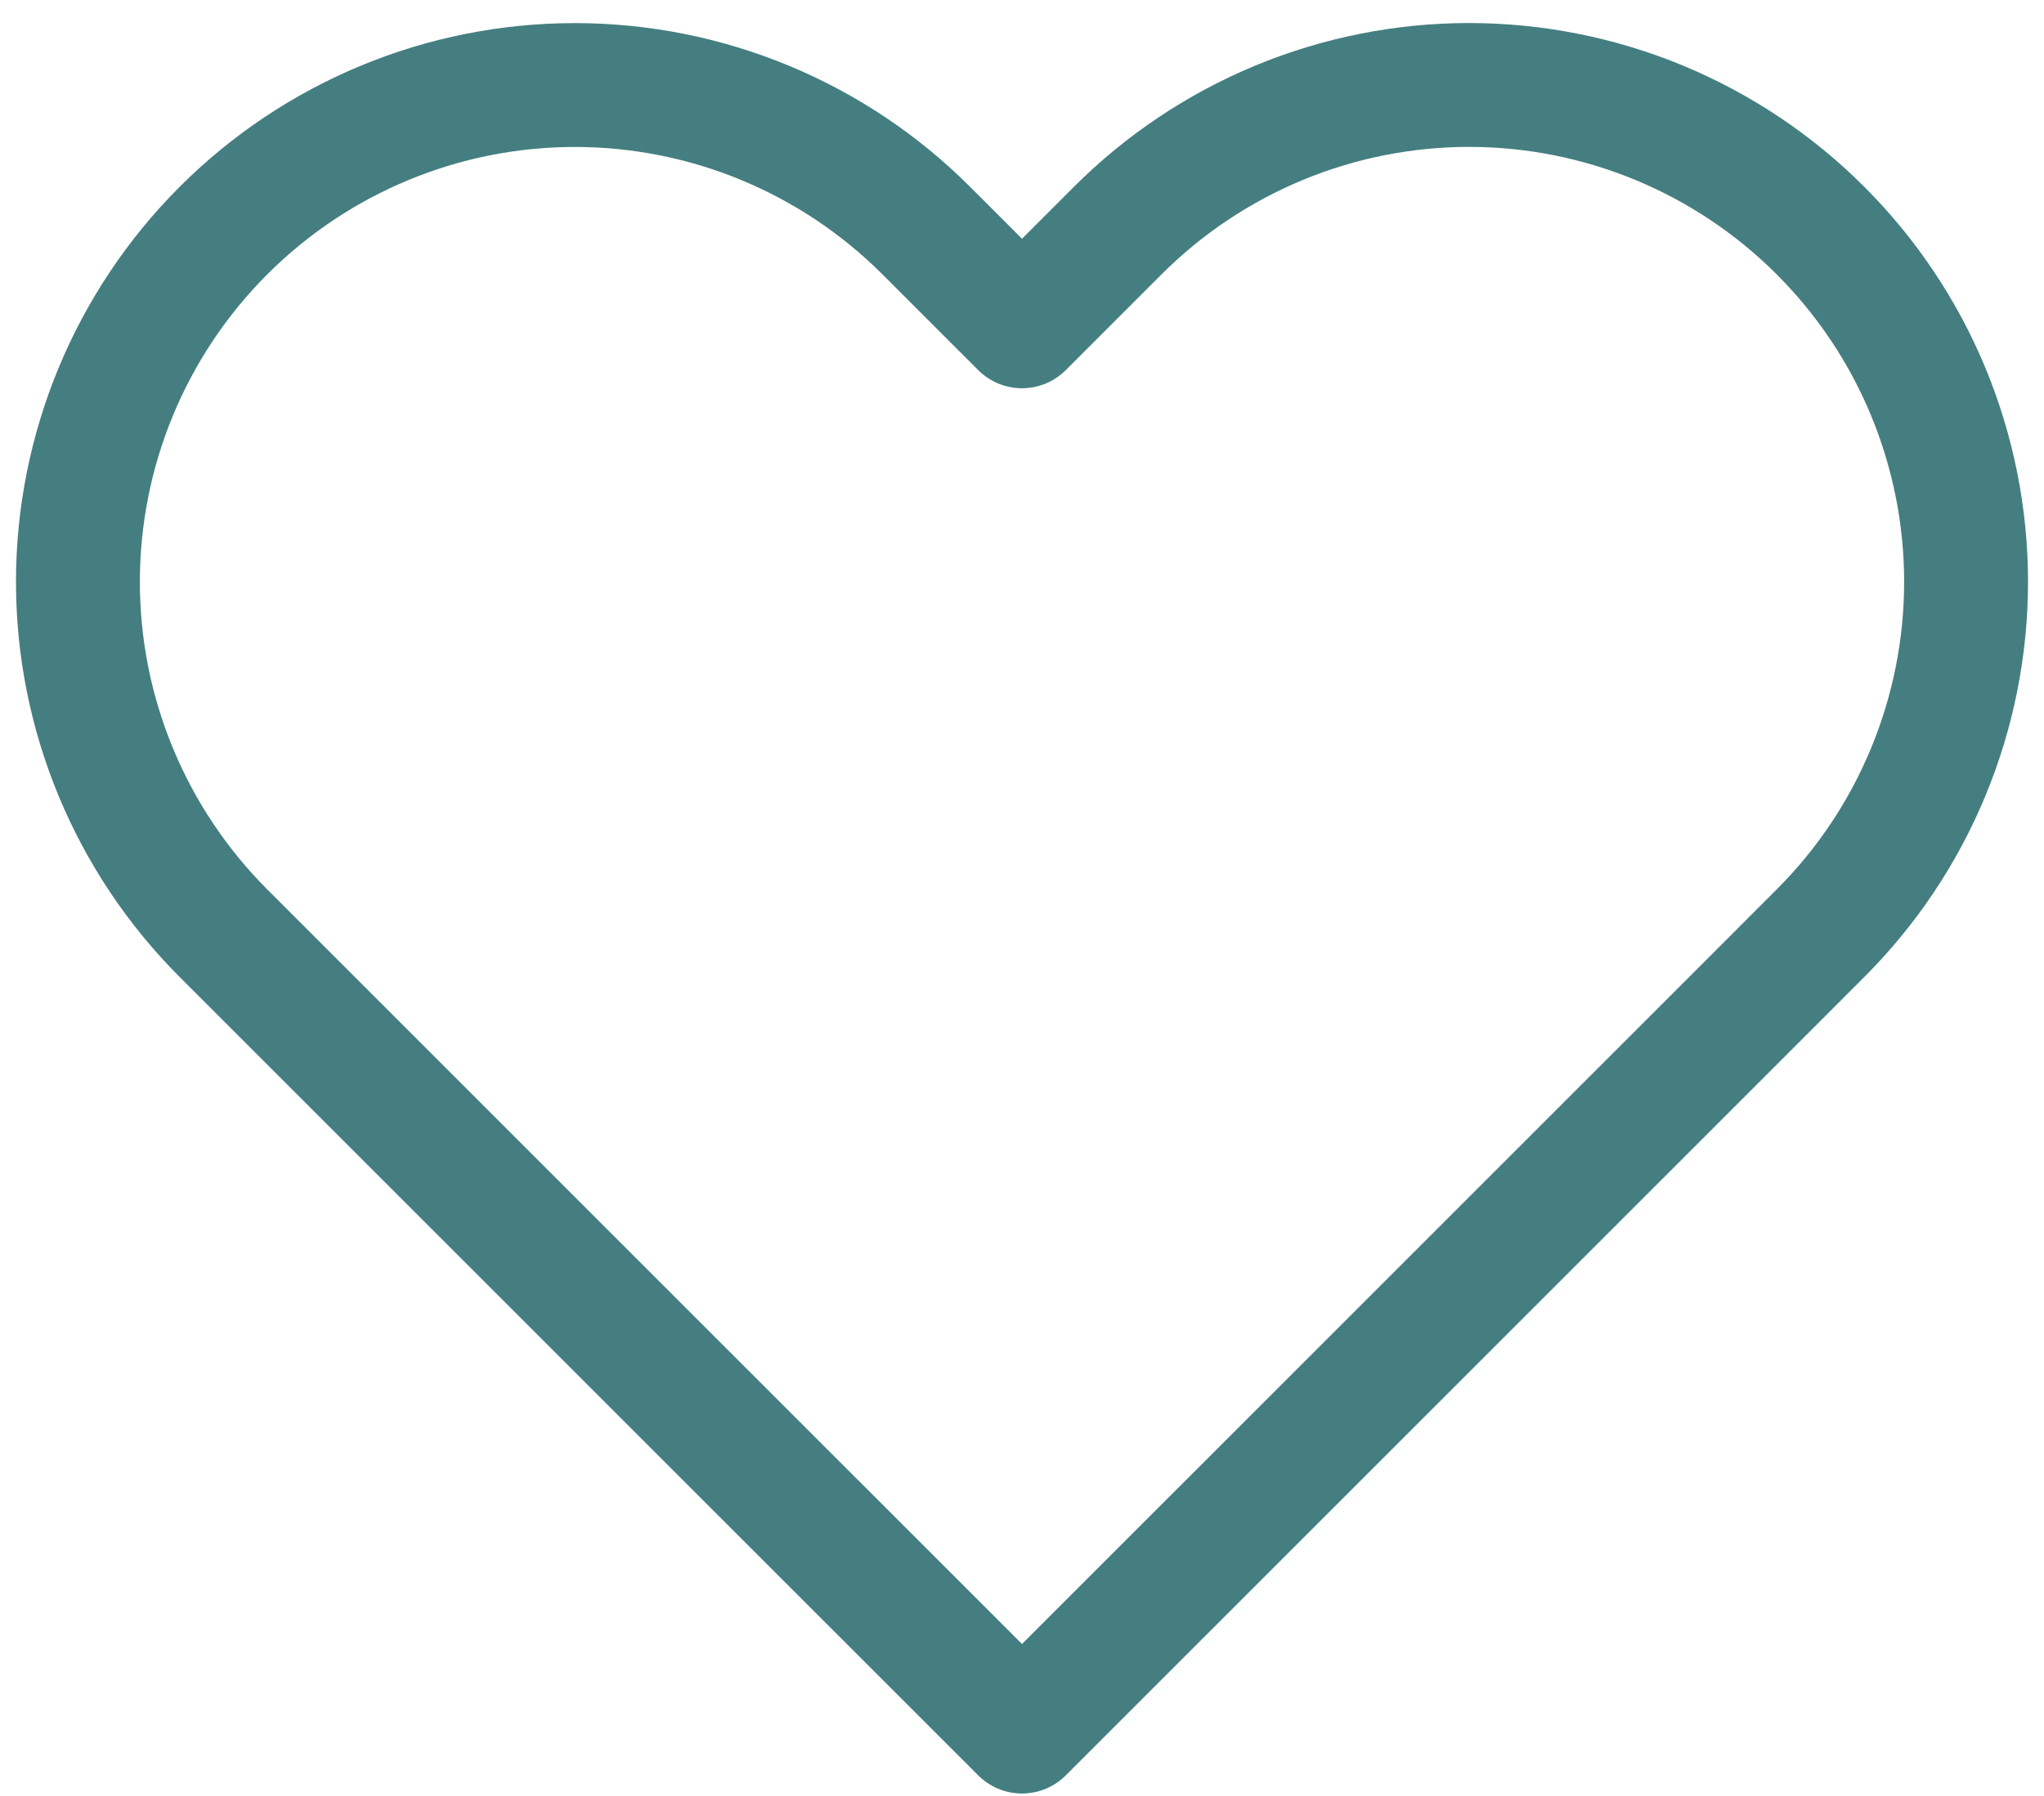 <svg width="33" height="29" viewBox="0 0 33 29" fill="none" xmlns="http://www.w3.org/2000/svg">
<path d="M29.391 3.723C28.647 2.978 27.762 2.387 26.789 1.983C25.815 1.58 24.772 1.372 23.718 1.372C22.665 1.372 21.622 1.58 20.648 1.983C19.675 2.387 18.791 2.978 18.046 3.723L16.5 5.269L14.954 3.723C13.449 2.218 11.409 1.373 9.281 1.373C7.153 1.373 5.113 2.218 3.608 3.723C2.104 5.227 1.258 7.268 1.258 9.396C1.258 11.524 2.104 13.564 3.608 15.069L5.154 16.615L16.5 27.96L27.846 16.615L29.391 15.069C30.137 14.324 30.728 13.44 31.131 12.466C31.534 11.493 31.742 10.449 31.742 9.396C31.742 8.342 31.534 7.299 31.131 6.325C30.728 5.352 30.137 4.468 29.391 3.723V3.723Z" stroke="#457E80" stroke-width="2" stroke-linecap="round" stroke-linejoin="round"/>
</svg>
